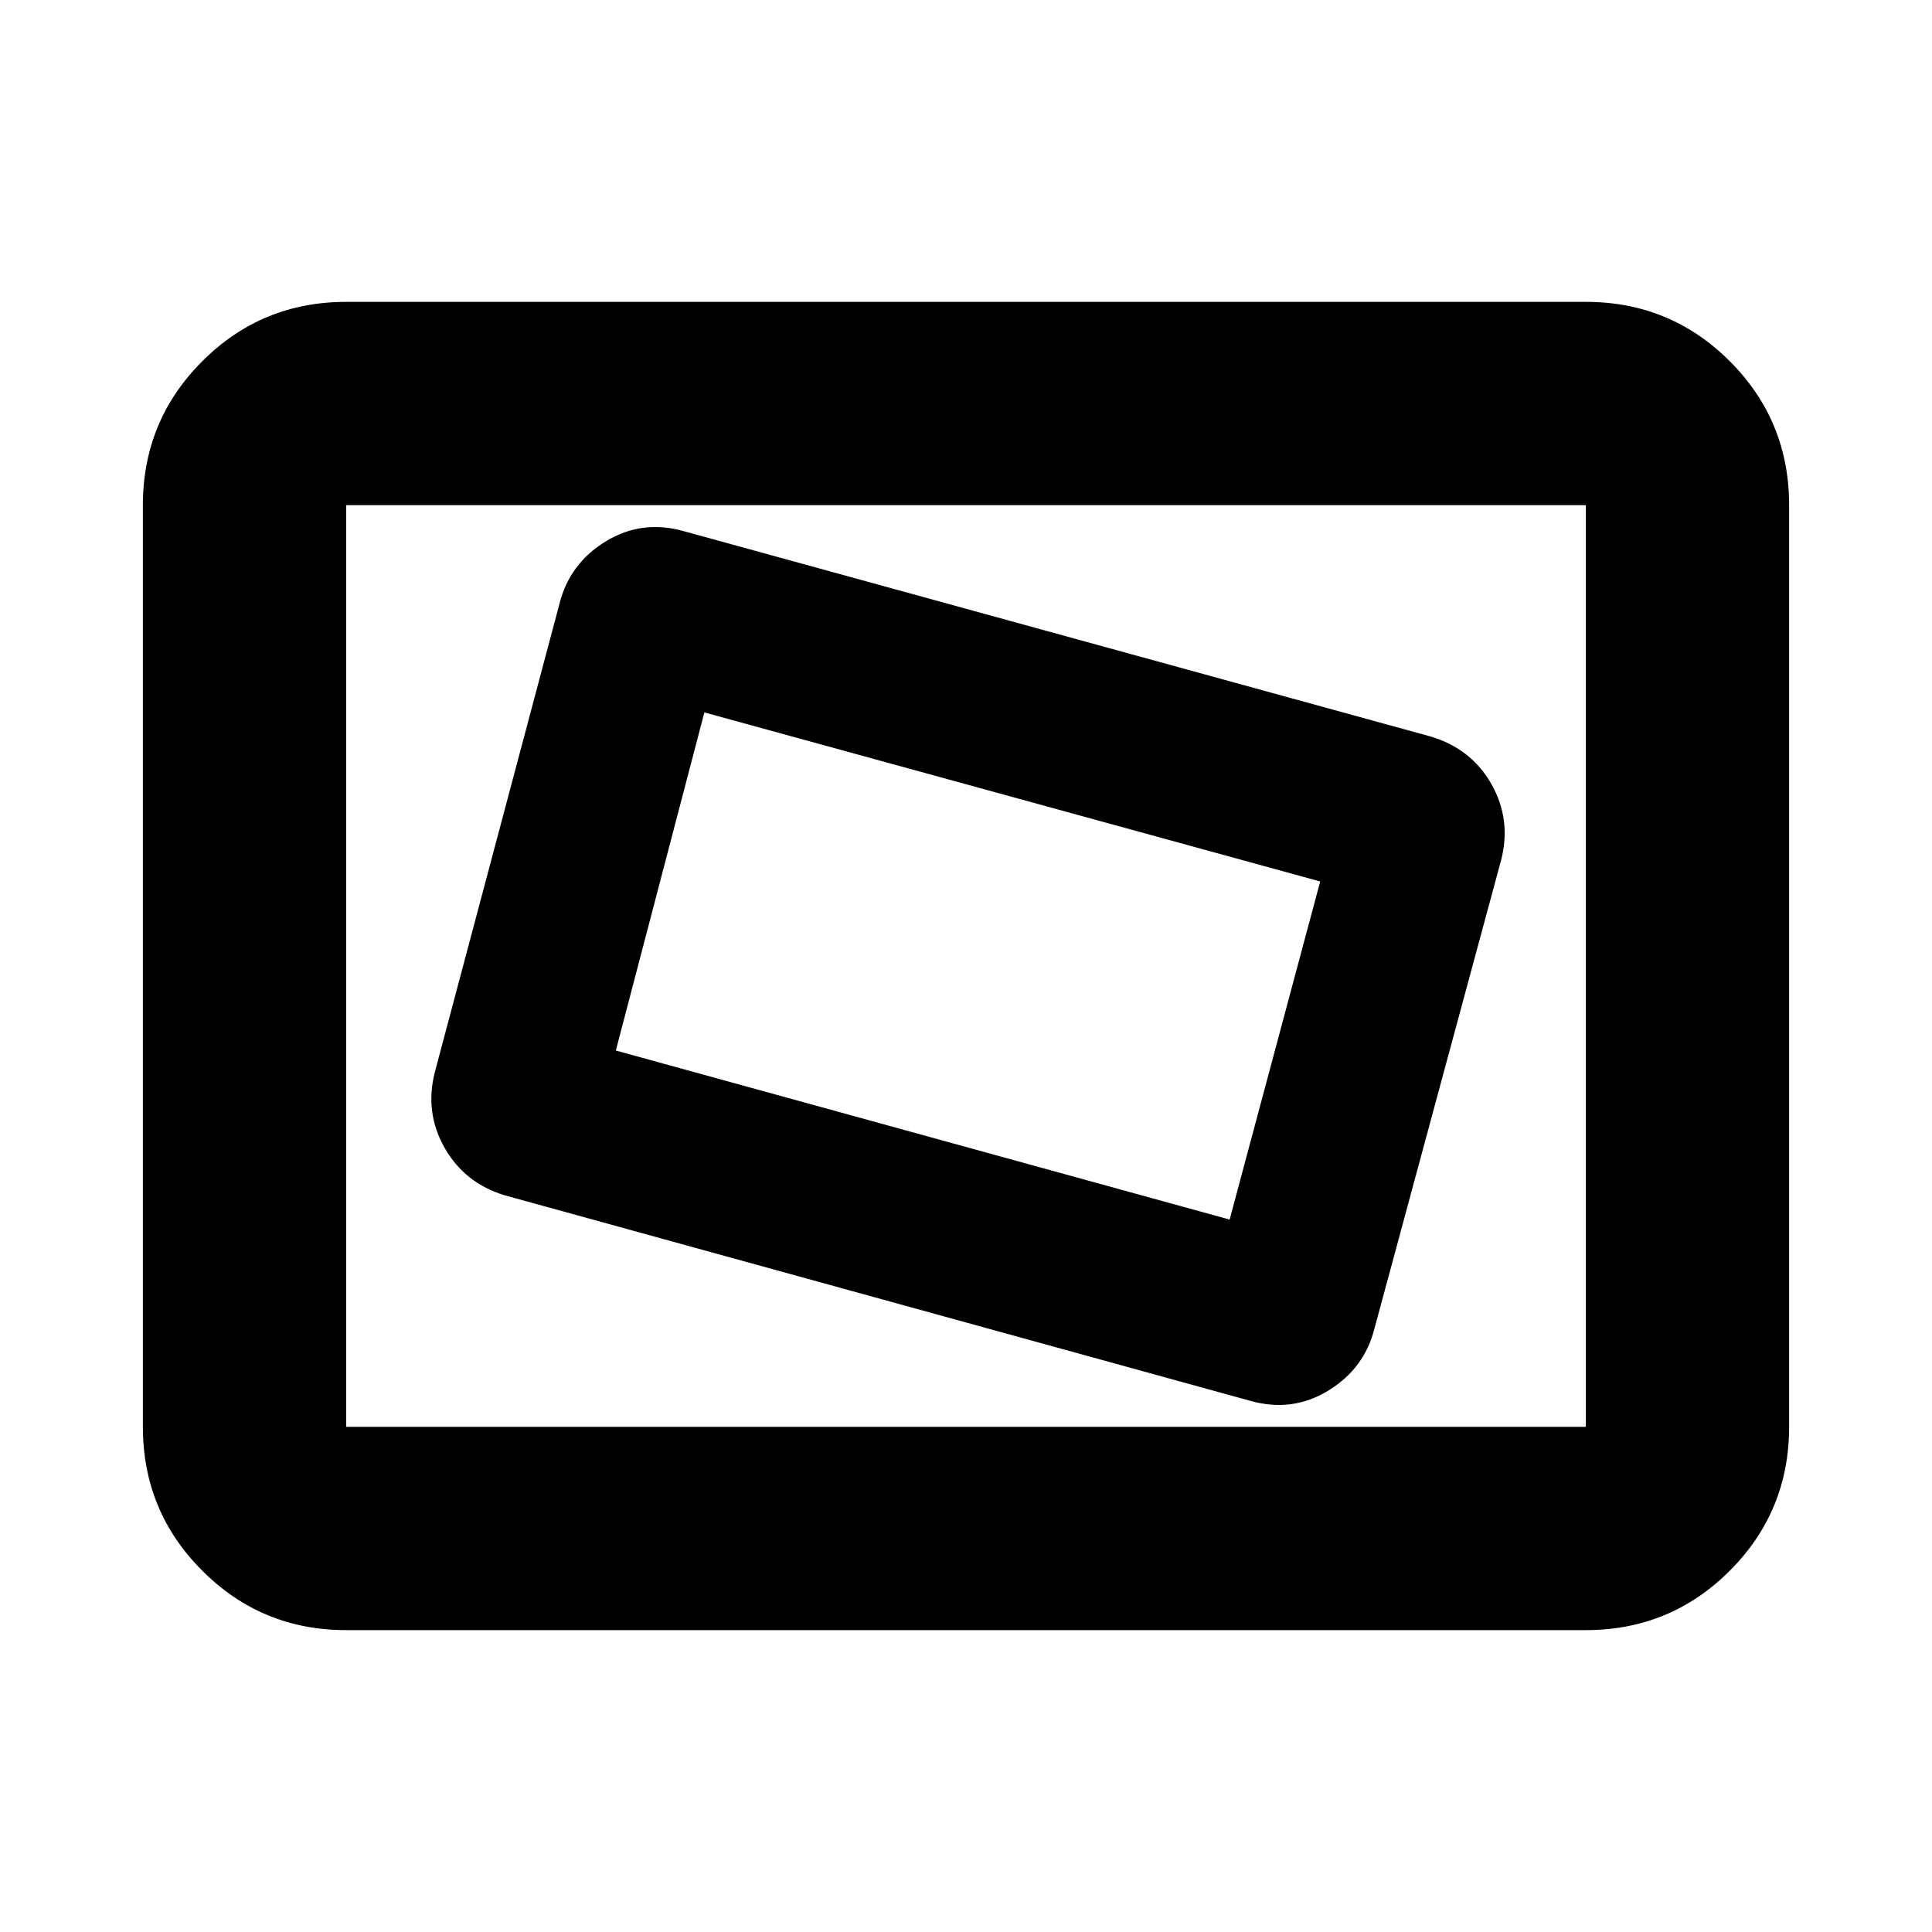 <svg xmlns="http://www.w3.org/2000/svg" height="24" width="24"><path d="M15.525 17.4q.525.15.975-.125.45-.275.575-.775l1.575-5.825q.125-.5-.125-.938-.25-.437-.75-.587L8.5 6.6q-.525-.15-.975.125-.45.275-.575.775L5.4 13.325q-.125.5.125.937.25.438.75.588Zm-.25-2.25-7.625-2.1 1.1-4.2 7.65 2.1ZM4.3 20.25q-1.05 0-1.787-.738-.738-.737-.738-1.787V6.275q0-1.05.738-1.788Q3.25 3.75 4.3 3.75h15.4q1.05 0 1.788.737.737.738.737 1.788v11.45q0 1.05-.737 1.787-.738.738-1.788.738Zm0-2.525V6.275v11.45Zm0 0h15.4V6.275H4.3v11.45Z"/></svg>